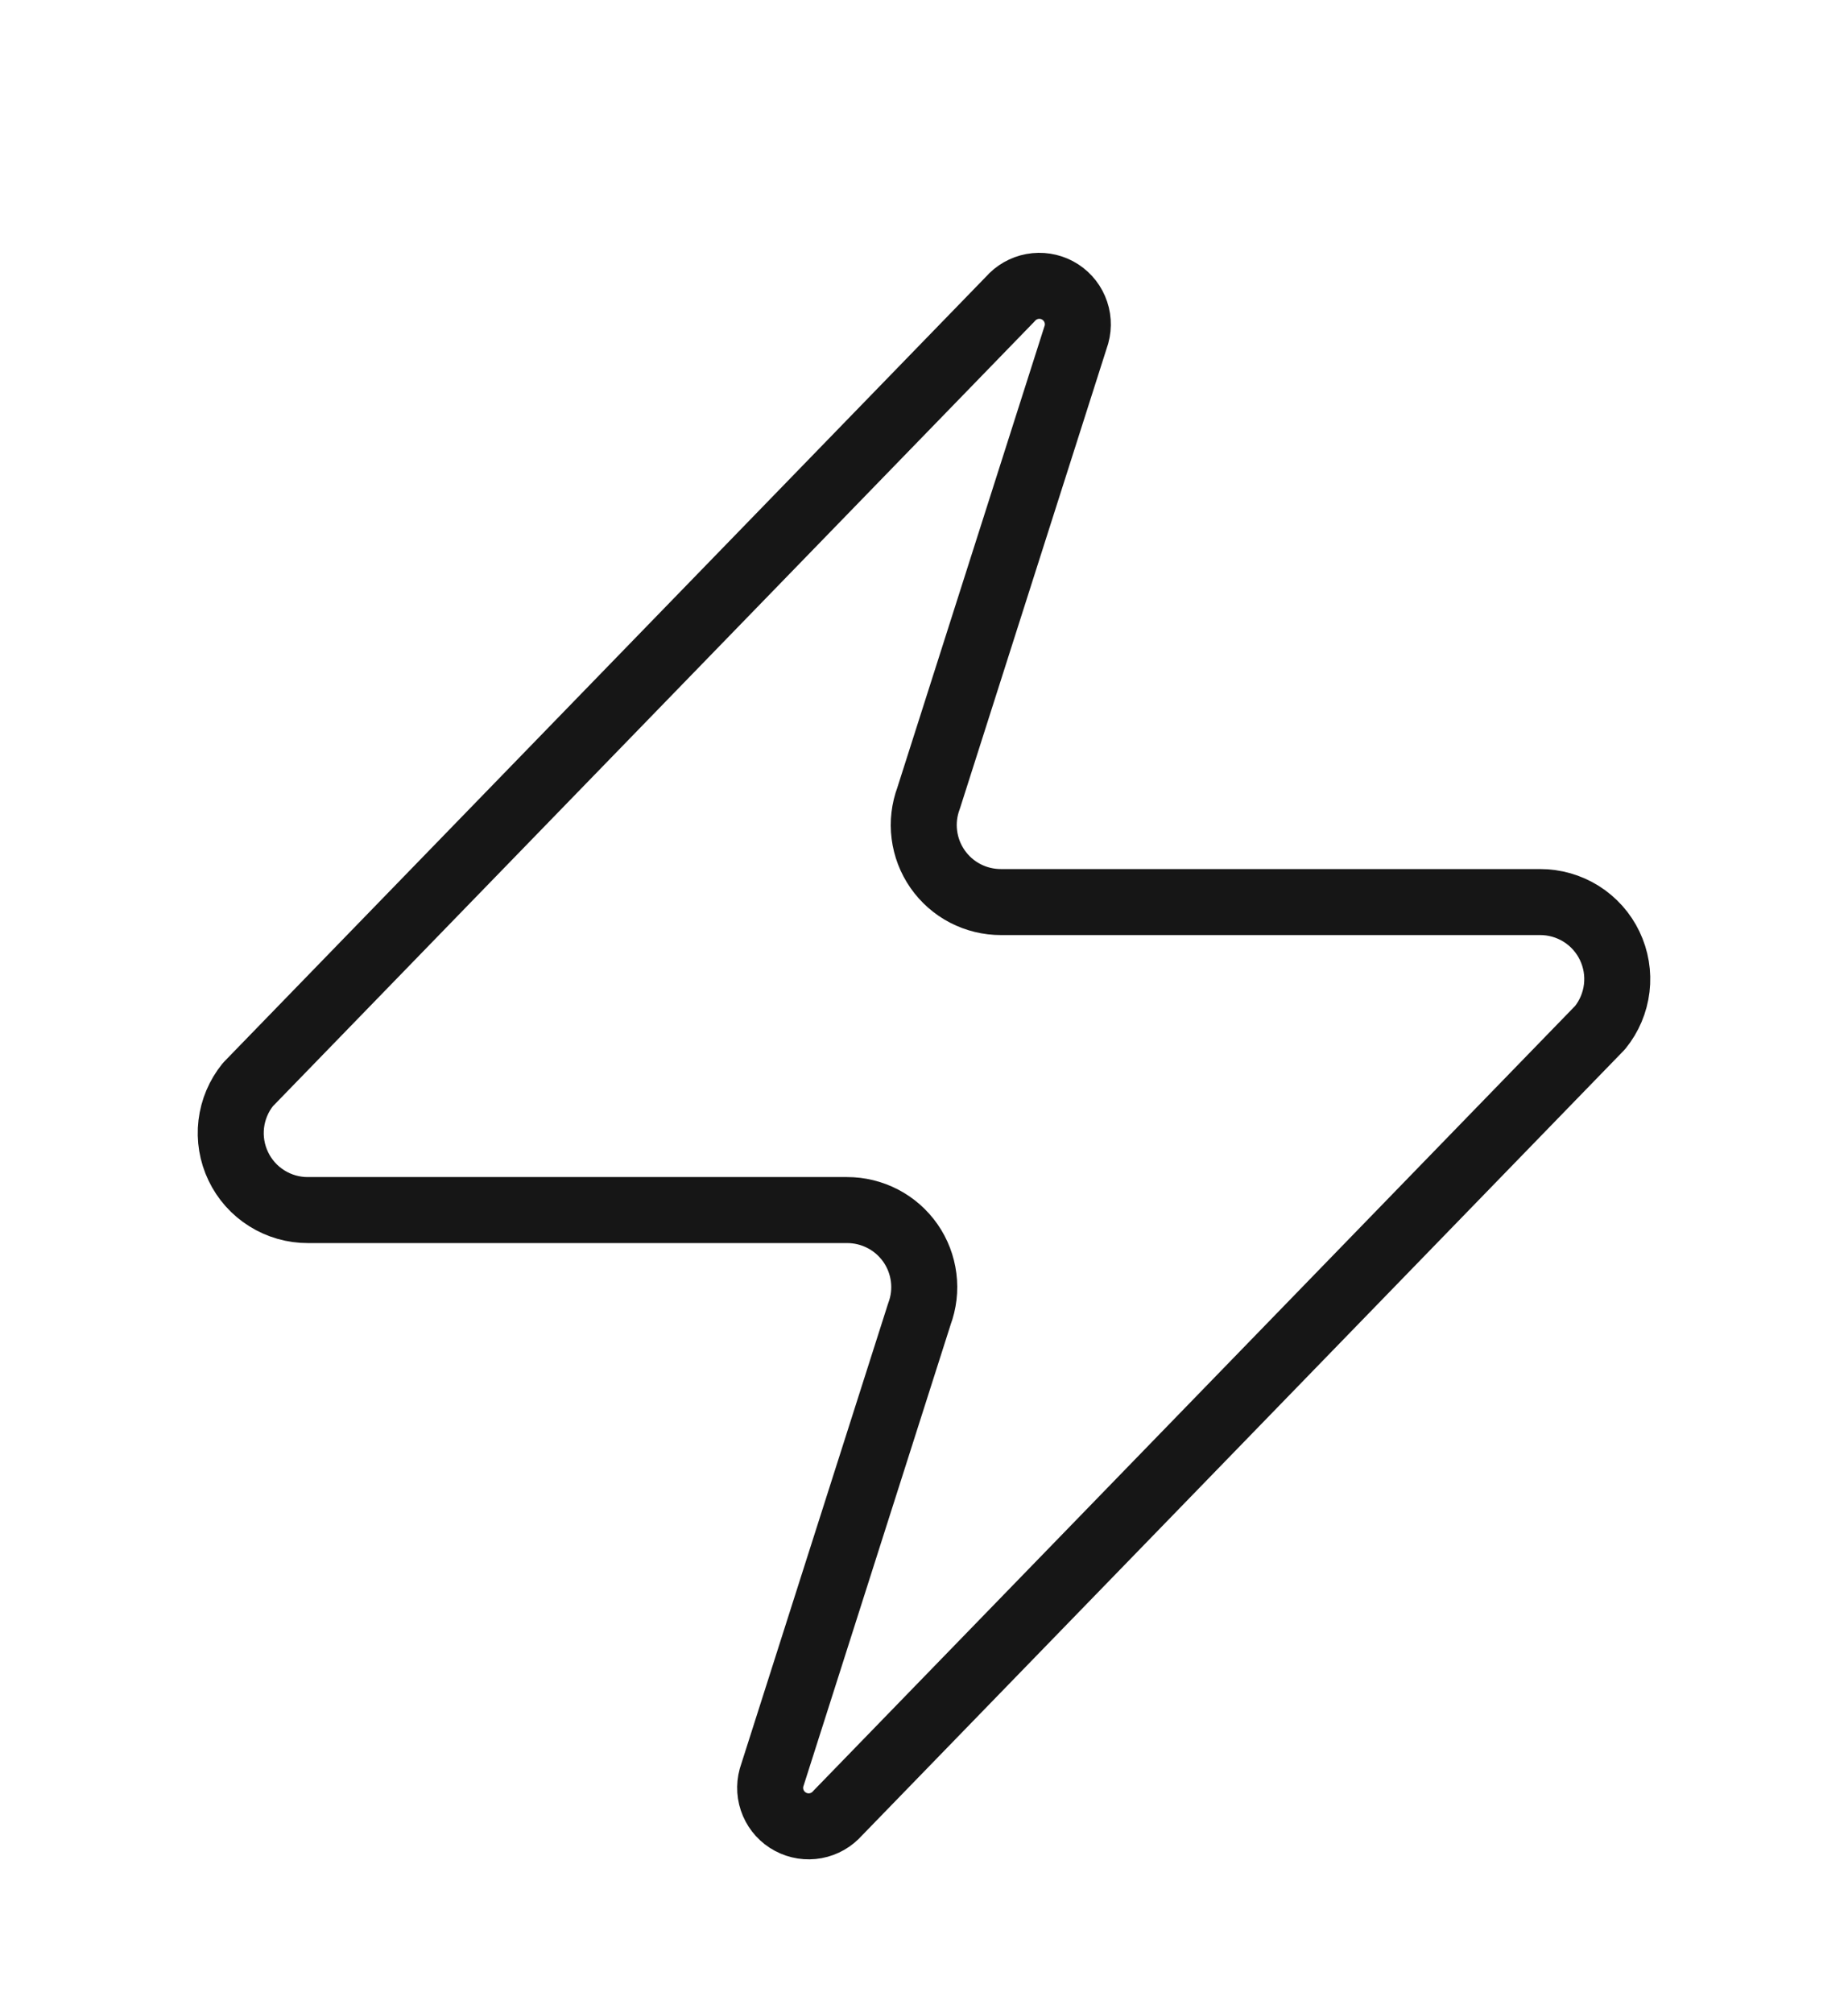 <svg width="56" height="61" viewBox="0 0 56 61" fill="none" xmlns="http://www.w3.org/2000/svg">
<g id="lucide/zap" filter="url(#filter0_d_43_136)">
<path id="Vector" d="M9.333 32.666C8.892 32.668 8.459 32.544 8.085 32.309C7.711 32.075 7.411 31.739 7.221 31.34C7.03 30.942 6.956 30.498 7.008 30.059C7.06 29.621 7.235 29.206 7.513 28.863L30.613 5.063C30.787 4.863 31.023 4.728 31.283 4.68C31.543 4.632 31.812 4.674 32.045 4.798C32.279 4.923 32.463 5.124 32.567 5.367C32.672 5.61 32.69 5.881 32.62 6.136L28.14 20.183C28.008 20.537 27.963 20.917 28.011 21.291C28.058 21.666 28.195 22.023 28.411 22.333C28.627 22.643 28.914 22.896 29.249 23.07C29.584 23.244 29.956 23.334 30.333 23.333H46.667C47.108 23.332 47.541 23.456 47.915 23.69C48.289 23.925 48.589 24.261 48.779 24.659C48.97 25.058 49.044 25.502 48.992 25.94C48.94 26.379 48.765 26.794 48.487 27.137L25.387 50.937C25.213 51.136 24.977 51.272 24.717 51.32C24.457 51.368 24.188 51.326 23.955 51.201C23.721 51.077 23.537 50.876 23.433 50.633C23.328 50.39 23.31 50.118 23.38 49.863L27.86 35.816C27.992 35.463 28.037 35.083 27.989 34.708C27.942 34.334 27.805 33.976 27.589 33.666C27.373 33.357 27.086 33.104 26.751 32.93C26.416 32.756 26.044 32.665 25.667 32.666H9.333Z" stroke="#161616" stroke-width="2" stroke-linecap="round" stroke-linejoin="round"/>
</g>
<defs>
<filter id="filter0_d_43_136" x="-4" y="0" width="64" height="64" filterUnits="userSpaceOnUse" color-interpolation-filters="sRGB">
<feFlood flood-opacity="0" result="BackgroundImageFix"/>
<feColorMatrix in="SourceAlpha" type="matrix" values="0 0 0 0 0 0 0 0 0 0 0 0 0 0 0 0 0 0 127 0" result="hardAlpha"/>
<feOffset dy="4"/>
<feGaussianBlur stdDeviation="2"/>
<feComposite in2="hardAlpha" operator="out"/>
<feColorMatrix type="matrix" values="0 0 0 0 0 0 0 0 0 0 0 0 0 0 0 0 0 0 0.25 0"/>
<feBlend mode="normal" in2="BackgroundImageFix" result="effect1_dropShadow_43_136"/>
<feBlend mode="normal" in="SourceGraphic" in2="effect1_dropShadow_43_136" result="shape"/>
</filter>
</defs>
</svg>
